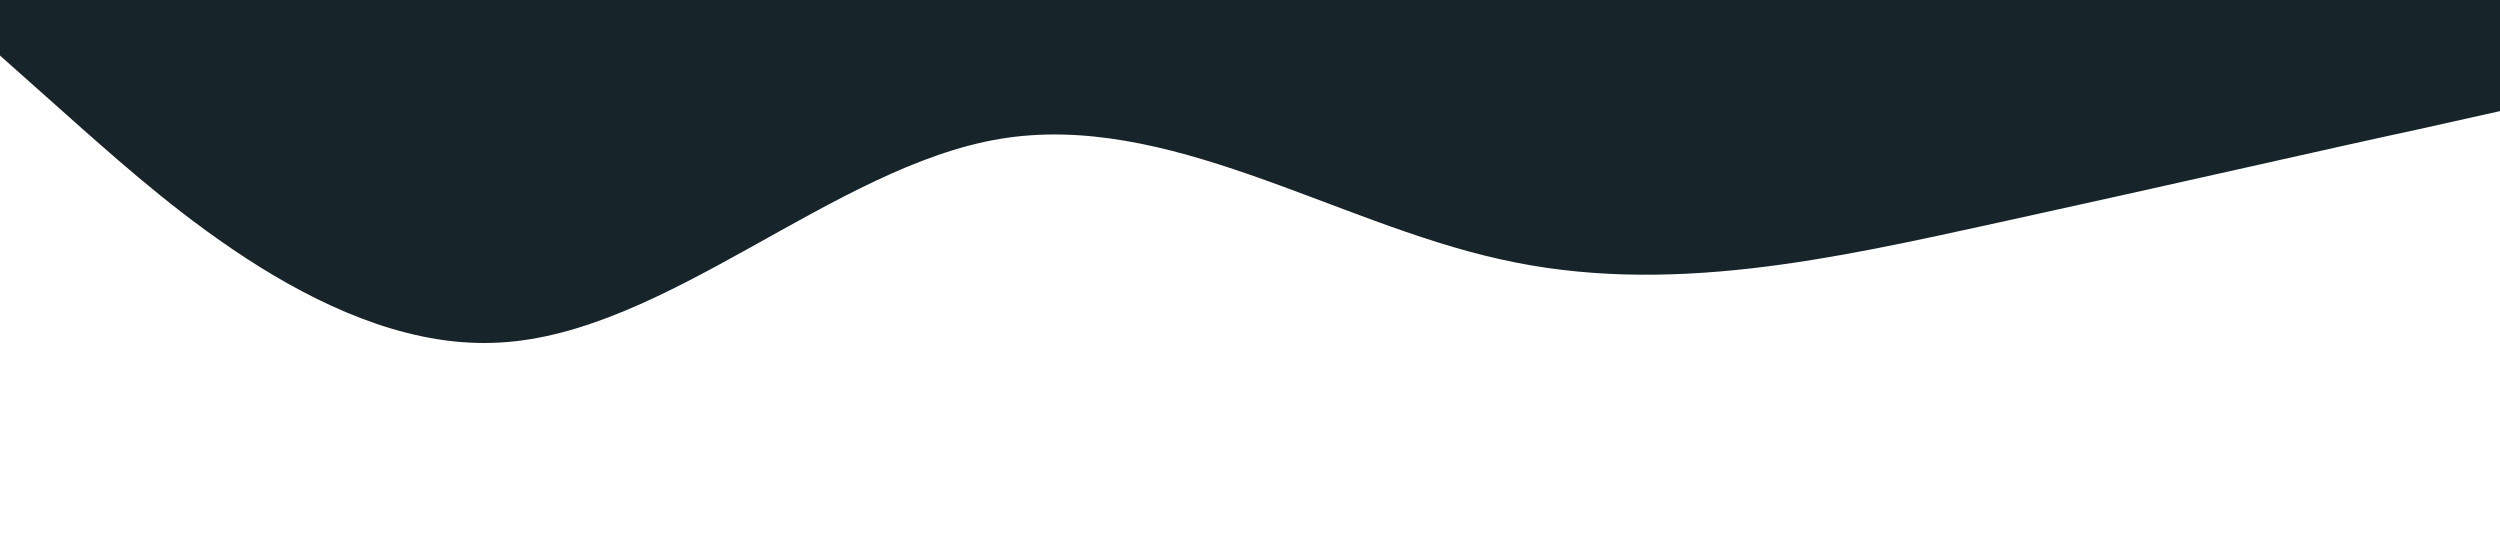 <?xml version="1.0" standalone="no"?><svg xmlns="http://www.w3.org/2000/svg" viewBox="0 0 1440 320"><path fill="#17252a" fill-opacity="1" d="M0,32L48,74.7C96,117,192,203,288,197.3C384,192,480,96,576,80C672,64,768,128,864,149.3C960,171,1056,149,1152,128C1248,107,1344,85,1392,74.7L1440,64L1440,0L1392,0C1344,0,1248,0,1152,0C1056,0,960,0,864,0C768,0,672,0,576,0C480,0,384,0,288,0C192,0,96,0,48,0L0,0Z"></path></svg>